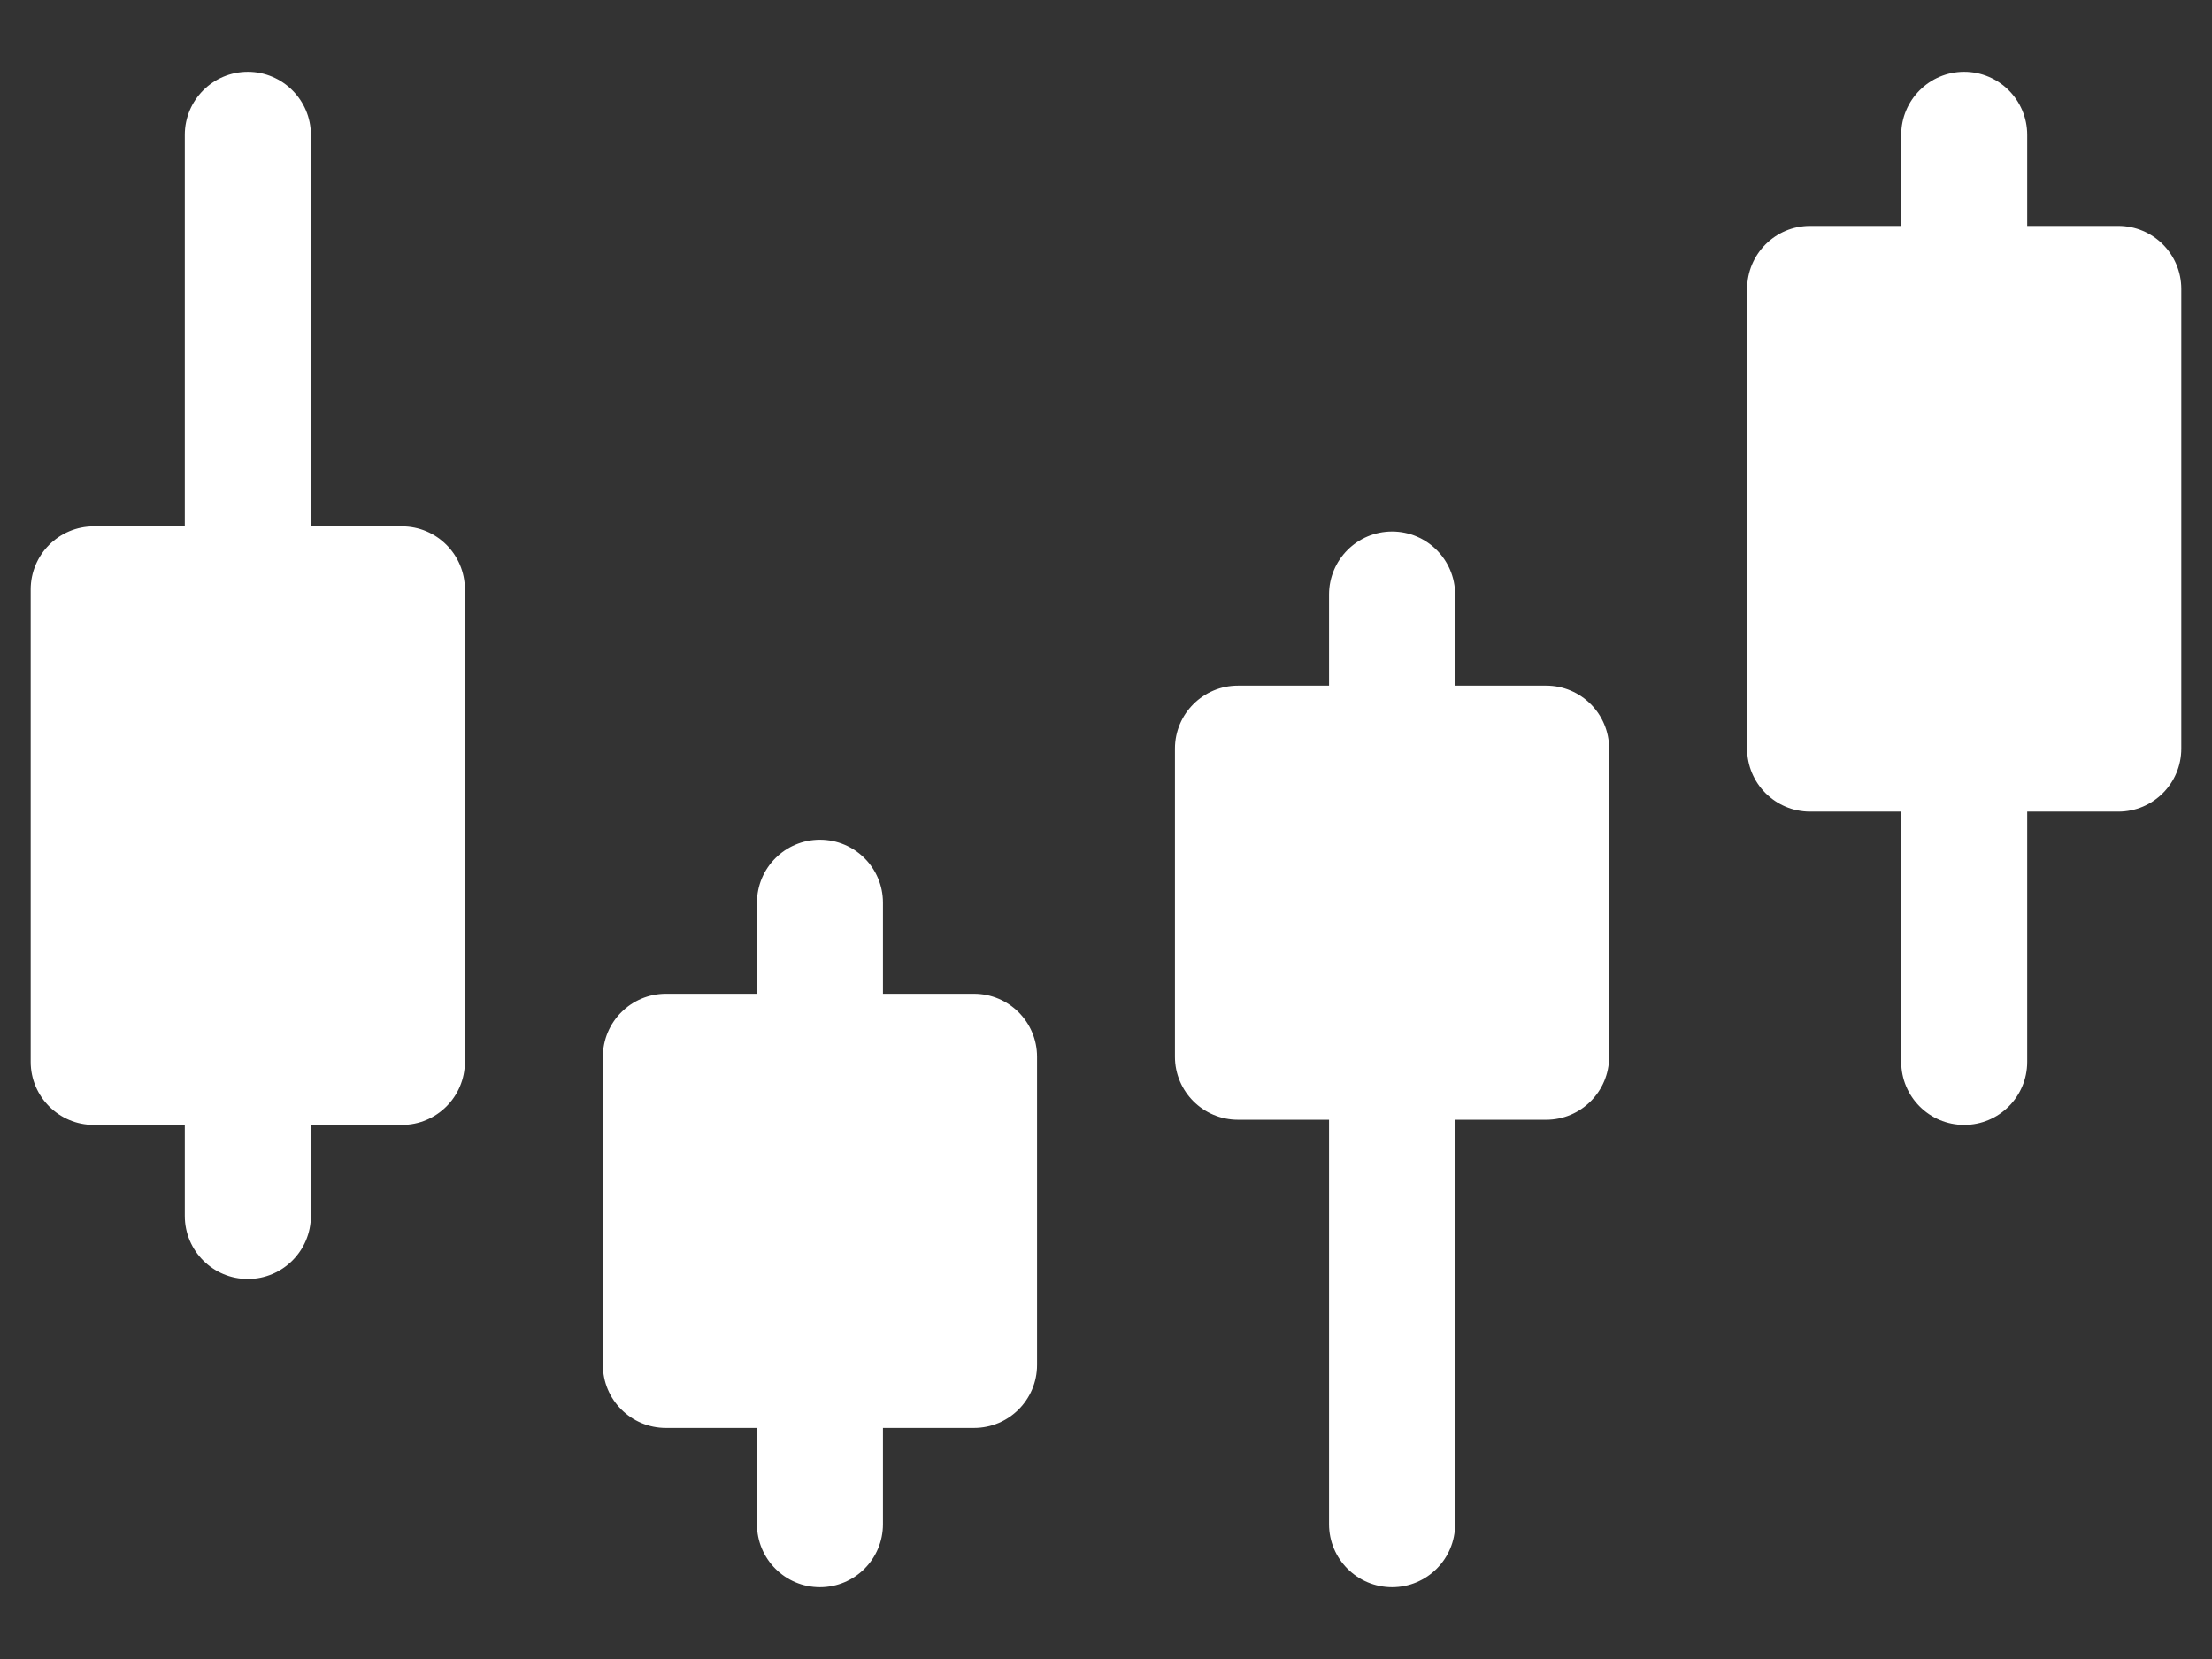 <svg width="24" height="18" viewBox="0 0 24 18" fill="none" xmlns="http://www.w3.org/2000/svg">
<rect x="0" y="0" width="24" height="18" fill="#333333" stroke="none"/>
<path d="M10.568 10.782H9.58V9.794C9.58 9.417 9.274 9.111 8.896 9.111C8.519 9.111 8.213 9.417 8.213 9.794V10.782H7.225C6.847 10.782 6.541 11.088 6.541 11.466V14.809C6.541 15.187 6.847 15.493 7.225 15.493H8.213V16.537C8.213 16.915 8.519 17.221 8.896 17.221C9.274 17.221 9.58 16.915 9.58 16.537V15.493H10.568C10.946 15.493 11.252 15.187 11.252 14.809V11.466C11.252 11.088 10.946 10.782 10.568 10.782ZM16.776 7.439H15.788V6.451C15.788 6.073 15.482 5.767 15.104 5.767C14.726 5.767 14.42 6.073 14.42 6.451V7.439H13.432C13.055 7.439 12.748 7.745 12.748 8.122V11.466C12.748 11.843 13.055 12.149 13.432 12.149H14.42V16.537C14.42 16.915 14.726 17.221 15.104 17.221C15.482 17.221 15.788 16.915 15.788 16.537V12.149H16.776C17.153 12.149 17.459 11.843 17.459 11.466V8.122C17.459 7.745 17.153 7.439 16.776 7.439ZM22.983 2.451H21.995V1.463C21.995 1.086 21.689 0.779 21.311 0.779C20.934 0.779 20.628 1.086 20.628 1.463V2.451H19.64C19.262 2.451 18.956 2.757 18.956 3.135V8.122C18.956 8.5 19.262 8.806 19.64 8.806H20.628V11.521C20.628 11.899 20.934 12.205 21.311 12.205C21.689 12.205 21.995 11.899 21.995 11.521V8.806H22.983C23.361 8.806 23.667 8.5 23.667 8.122V3.135C23.667 2.757 23.361 2.451 22.983 2.451ZM4.361 5.711H3.373V1.463C3.373 1.086 3.066 0.779 2.689 0.779C2.311 0.779 2.005 1.086 2.005 1.463V5.711H1.017C0.64 5.711 0.333 6.017 0.333 6.395V11.521C0.333 11.899 0.64 12.205 1.017 12.205H2.005V13.193C2.005 13.571 2.311 13.877 2.689 13.877C3.066 13.877 3.373 13.571 3.373 13.193V12.205H4.361C4.738 12.205 5.044 11.899 5.044 11.521V6.395C5.044 6.017 4.738 5.711 4.361 5.711Z" fill="white"/>
</svg>
